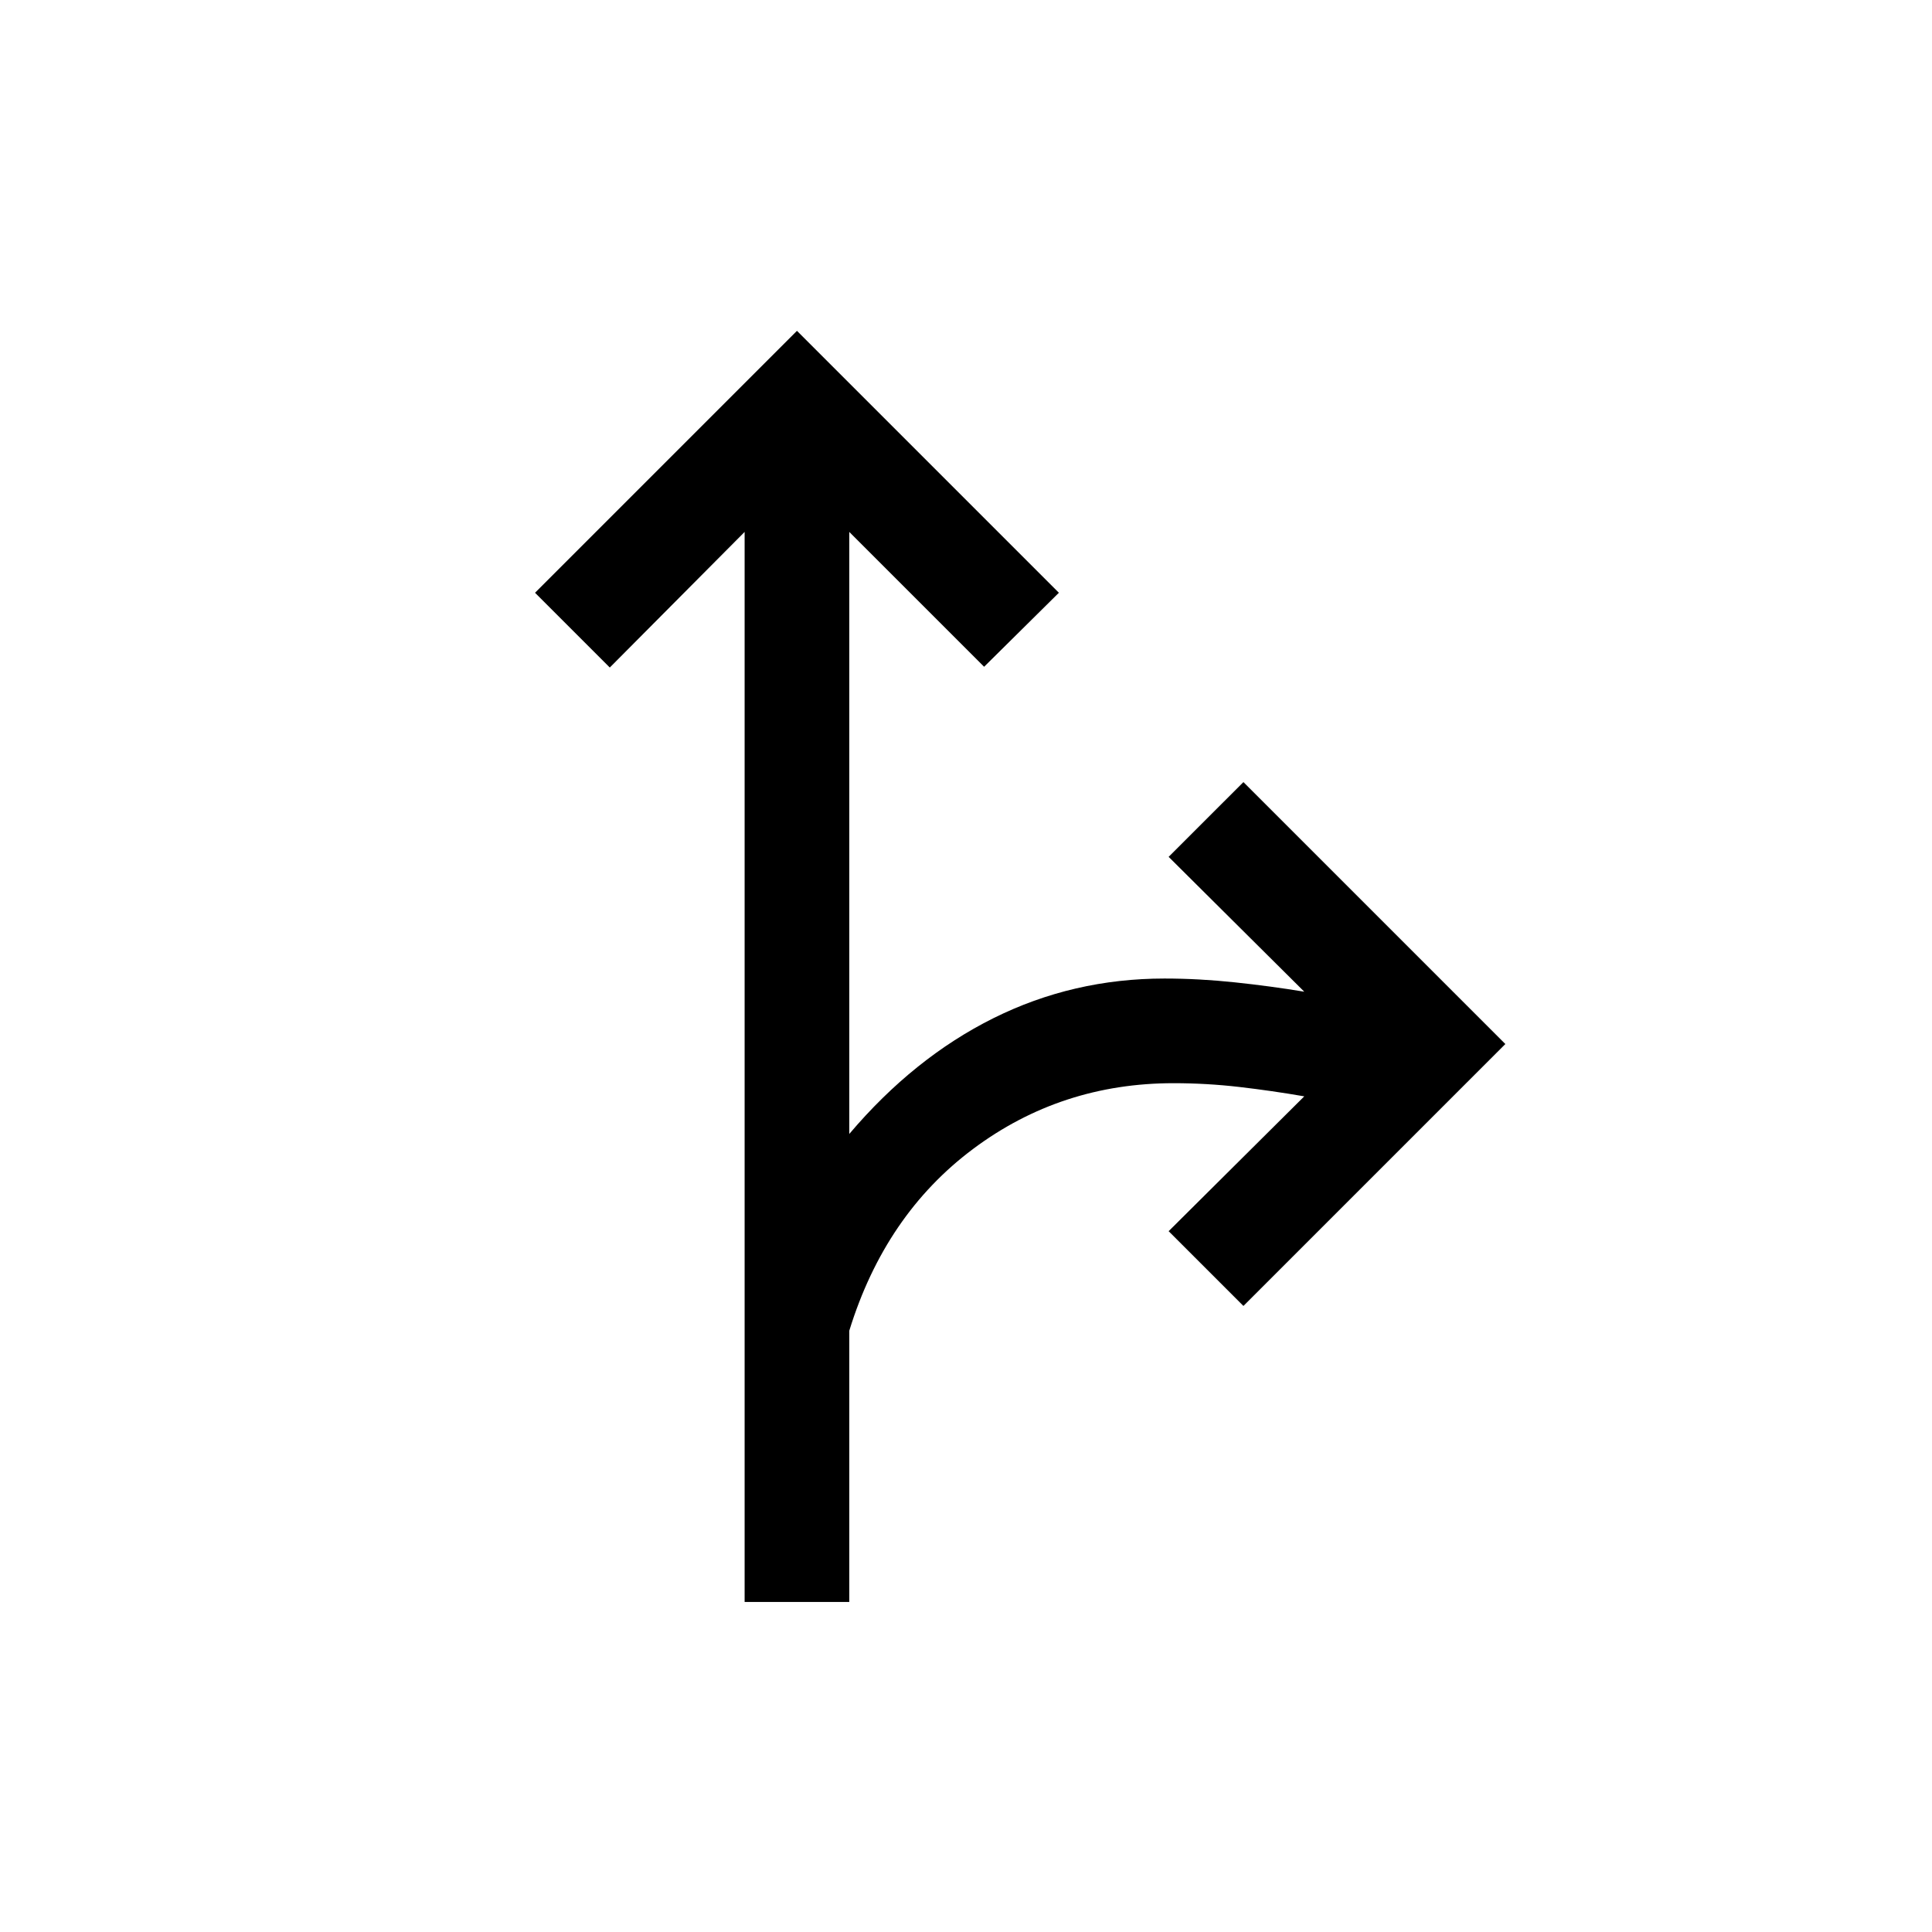 <svg xmlns="http://www.w3.org/2000/svg" height="20" viewBox="0 -960 960 960" width="20"><path d="M370-164v-531.69l-67 67.38-37.15-37.15L396-795.61l130.15 130.15L489-628.69l-67-67v299.15q32.08-37.84 71.65-57.54 39.58-19.69 84.96-19.69 17.16 0 34.93 1.89 17.77 1.88 34.54 4.65l-67.39-67 37.16-37.15L748-441.23 617.85-311.08l-37.16-37.15 67.39-67q-16-2.77-32.27-4.66-16.27-1.88-32.66-1.88-55.92 0-99.65 32.69-43.73 32.69-61.5 90.31V-164h-52Z"/></svg>